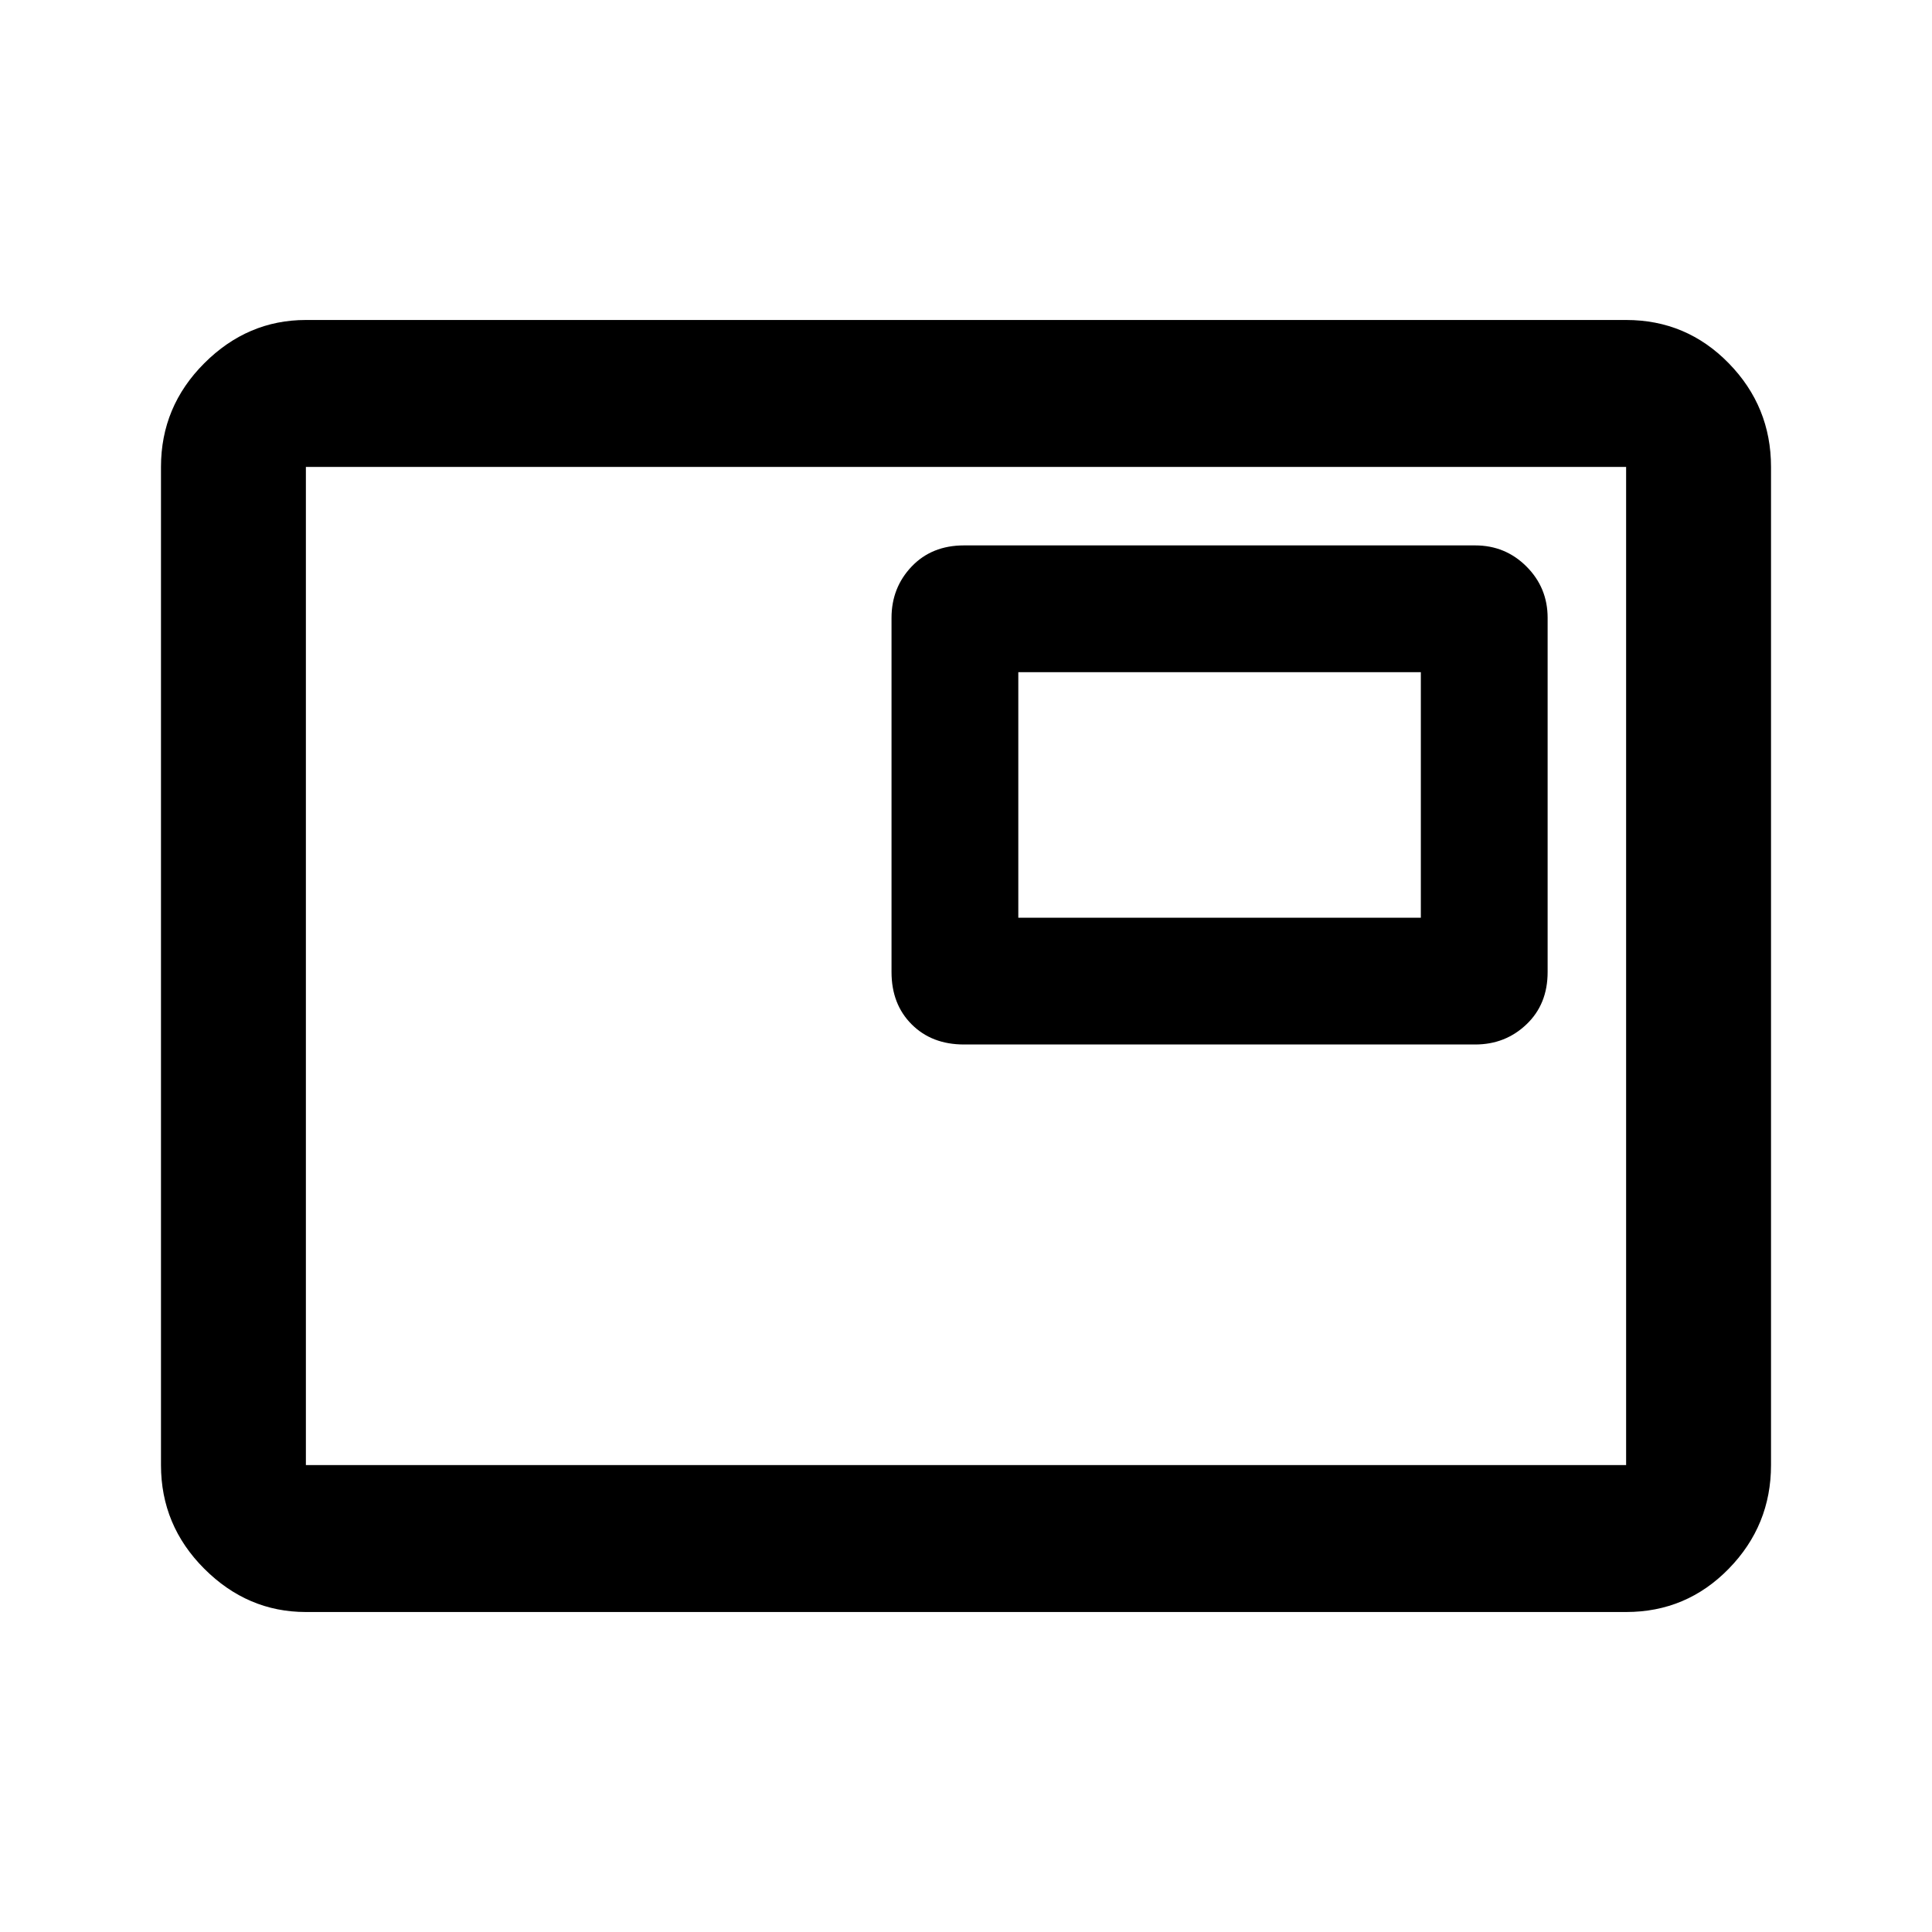 <svg xmlns="http://www.w3.org/2000/svg" height="40" width="40"><path d="M19.958 21.625H30.542Q31.167 21.625 31.604 21.208Q32.042 20.792 32.042 20.125V12.792Q32.042 12.167 31.604 11.729Q31.167 11.292 30.542 11.292H19.958Q19.292 11.292 18.875 11.729Q18.458 12.167 18.458 12.792V20.125Q18.458 20.792 18.875 21.208Q19.292 21.625 19.958 21.625ZM6.333 33.375Q5.125 33.375 4.229 32.479Q3.333 31.583 3.333 30.333V9.667Q3.333 8.417 4.229 7.521Q5.125 6.625 6.333 6.625H33.667Q34.917 6.625 35.792 7.521Q36.667 8.417 36.667 9.667V30.333Q36.667 31.583 35.792 32.479Q34.917 33.375 33.667 33.375ZM6.333 30.333Q6.333 30.333 6.333 30.333Q6.333 30.333 6.333 30.333V9.667Q6.333 9.667 6.333 9.667Q6.333 9.667 6.333 9.667Q6.333 9.667 6.333 9.667Q6.333 9.667 6.333 9.667V30.333Q6.333 30.333 6.333 30.333Q6.333 30.333 6.333 30.333ZM6.333 30.333H33.667Q33.667 30.333 33.667 30.333Q33.667 30.333 33.667 30.333V9.667Q33.667 9.667 33.667 9.667Q33.667 9.667 33.667 9.667H6.333Q6.333 9.667 6.333 9.667Q6.333 9.667 6.333 9.667V30.333Q6.333 30.333 6.333 30.333Q6.333 30.333 6.333 30.333ZM21.083 19V13.917H29.417V19Z"/></svg>